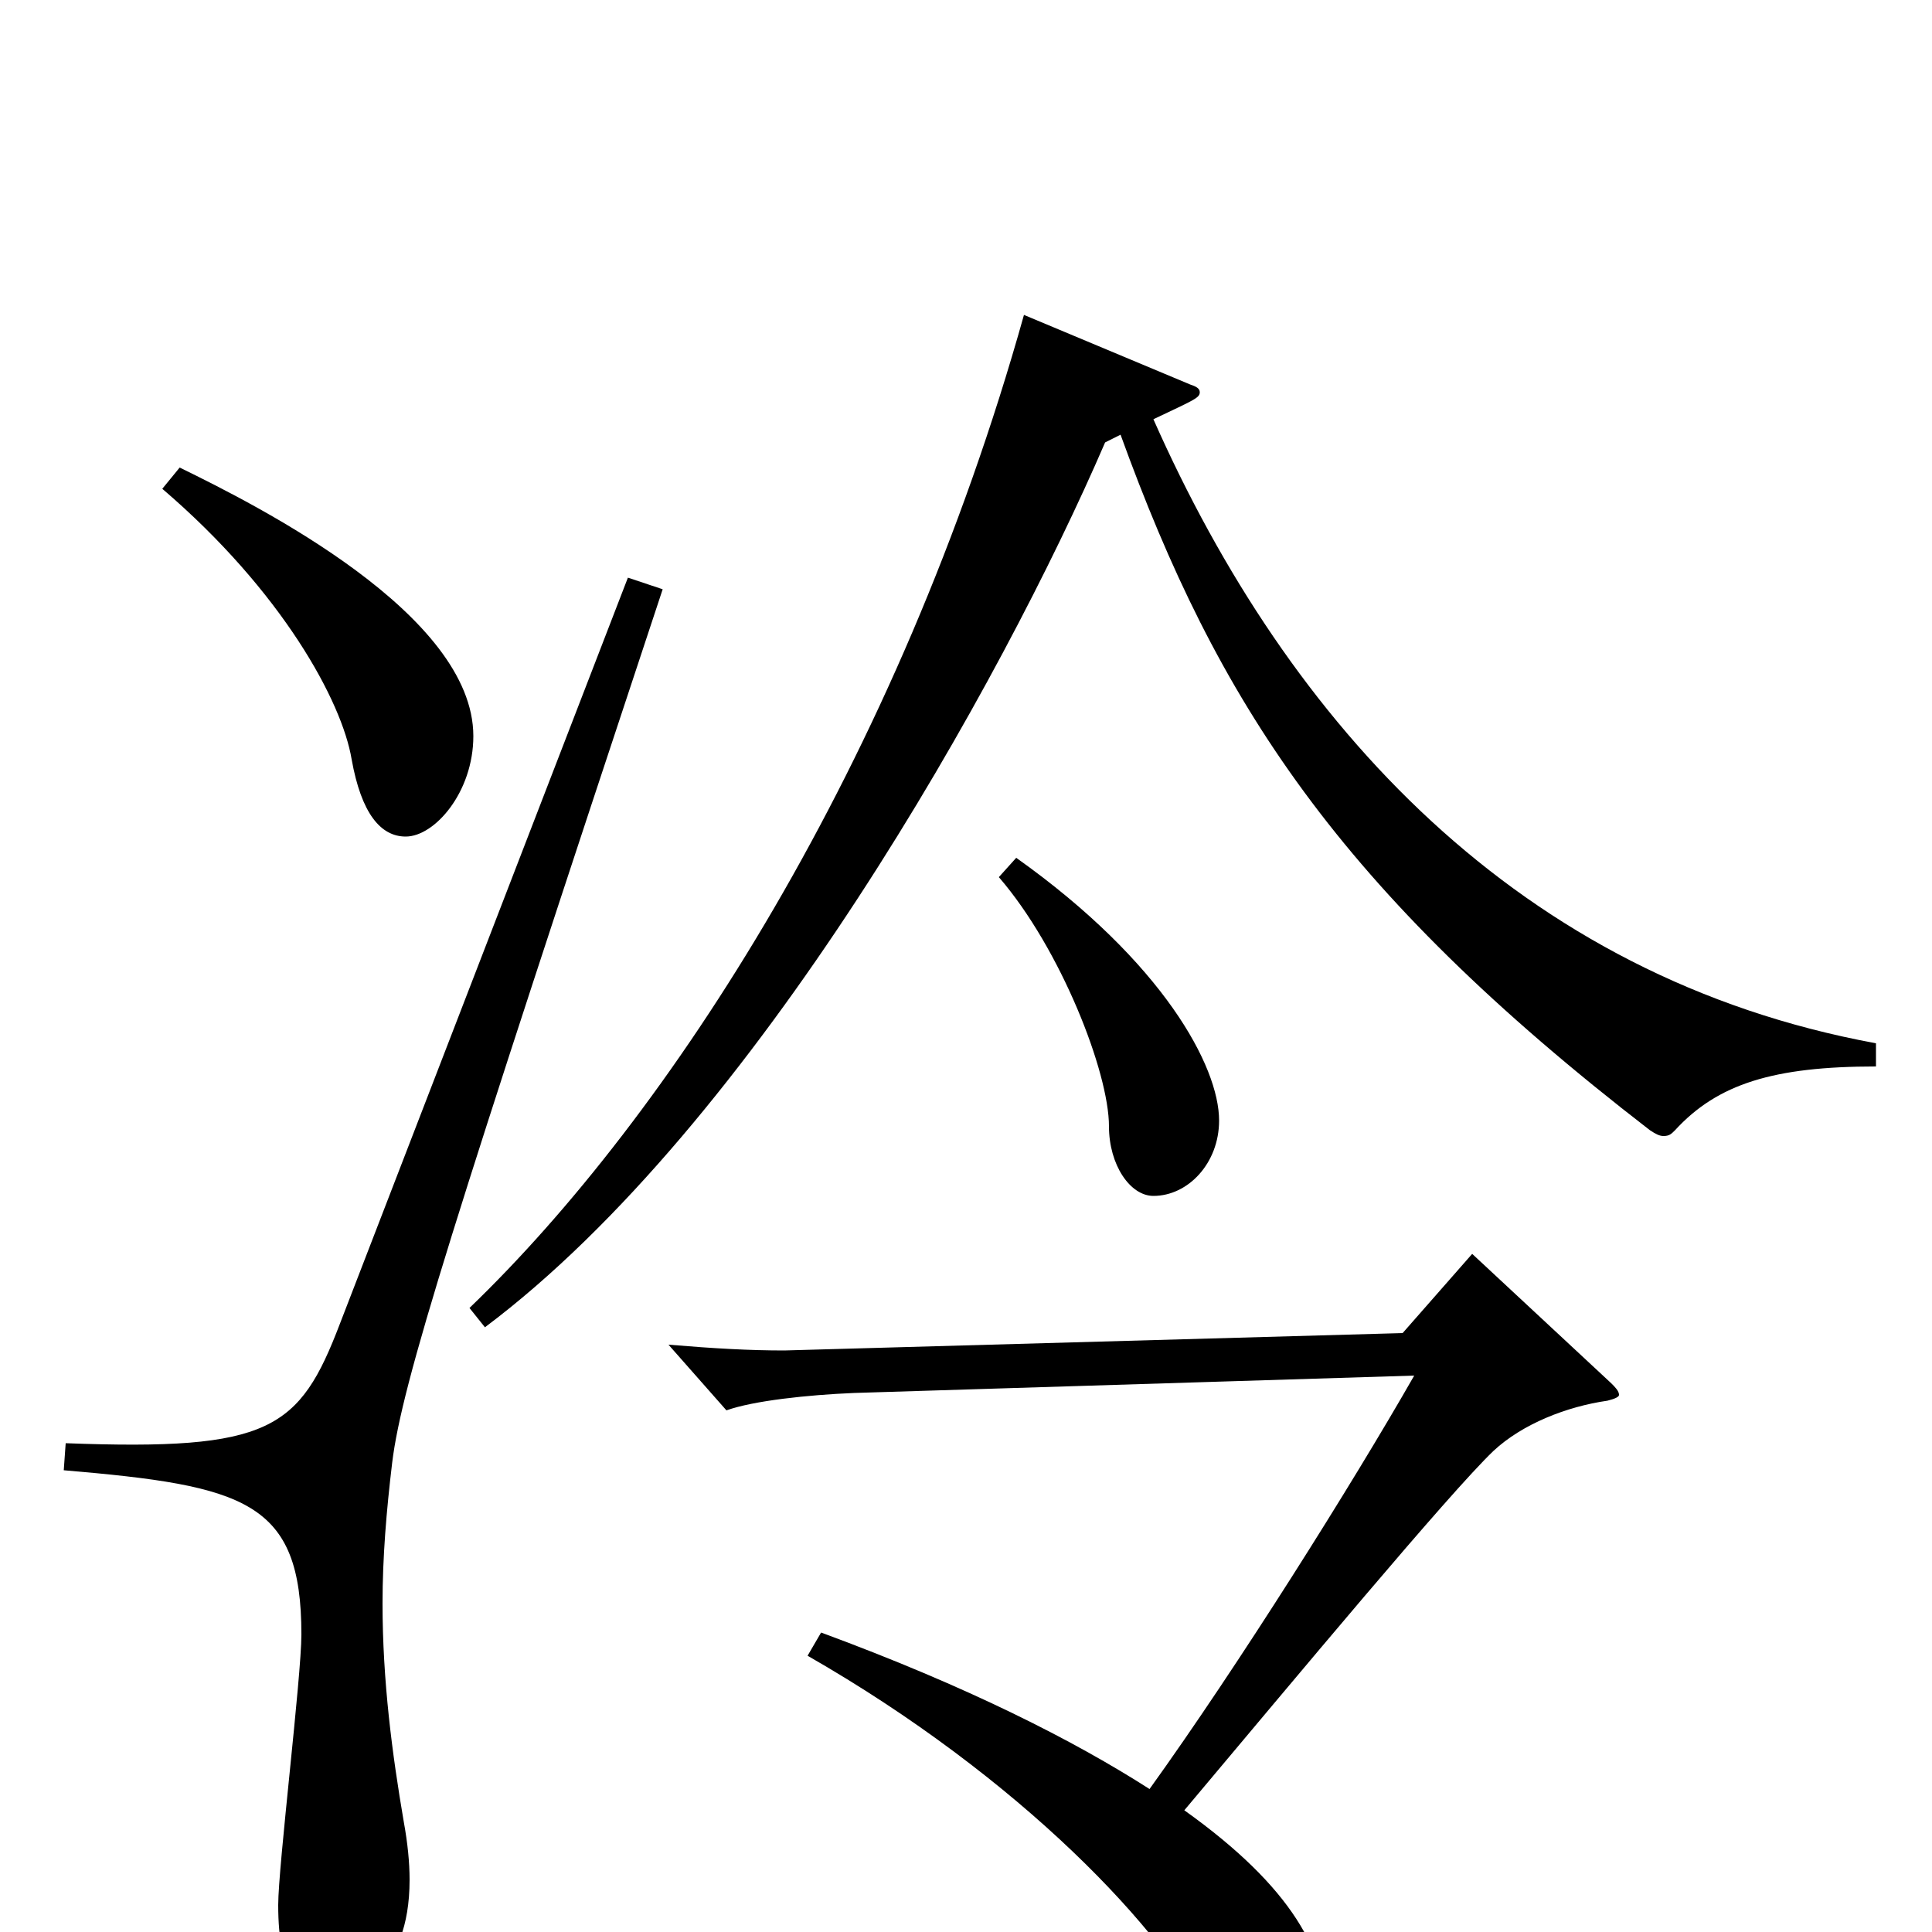 <svg xmlns="http://www.w3.org/2000/svg" viewBox="0 -1000 1000 1000">
	<path fill="#000000" d="M84 -747C146 -694 177 -637 182 -607C187 -579 197 -567 210 -567C225 -567 245 -590 245 -619C245 -682 134 -738 93 -758ZM971 -460C786 -494 667 -625 597 -783C618 -793 621 -794 621 -797C621 -799 619 -800 616 -801L530 -837C465 -605 346 -422 243 -323L251 -313C391 -418 519 -648 572 -771L580 -775C630 -637 692 -540 854 -415C857 -413 859 -412 861 -412C864 -412 865 -413 867 -415C889 -439 918 -448 971 -448ZM517 -546C549 -509 574 -445 574 -417C574 -397 585 -381 597 -381C615 -381 631 -398 631 -420C631 -448 602 -502 526 -556ZM325 -701L176 -315C155 -260 140 -249 34 -253L33 -239C127 -231 156 -223 156 -154C156 -132 144 -34 144 -14C144 23 155 32 171 32C183 32 212 22 212 -27C212 -36 211 -46 209 -57C203 -92 198 -130 198 -170C198 -194 200 -218 203 -243C208 -284 234 -366 343 -695ZM762 -351L726 -310L406 -301C388 -301 370 -302 346 -304L376 -270C390 -275 418 -278 442 -279L732 -288C700 -232 641 -138 595 -74C556 -99 501 -127 425 -155L418 -143C528 -80 604 0 627 49C636 69 645 82 662 82C674 82 687 70 687 45C687 11 669 -23 613 -63C671 -132 750 -227 773 -249C788 -263 811 -272 832 -275C836 -276 838 -277 838 -278C838 -280 836 -282 834 -284Z"/>
</svg>